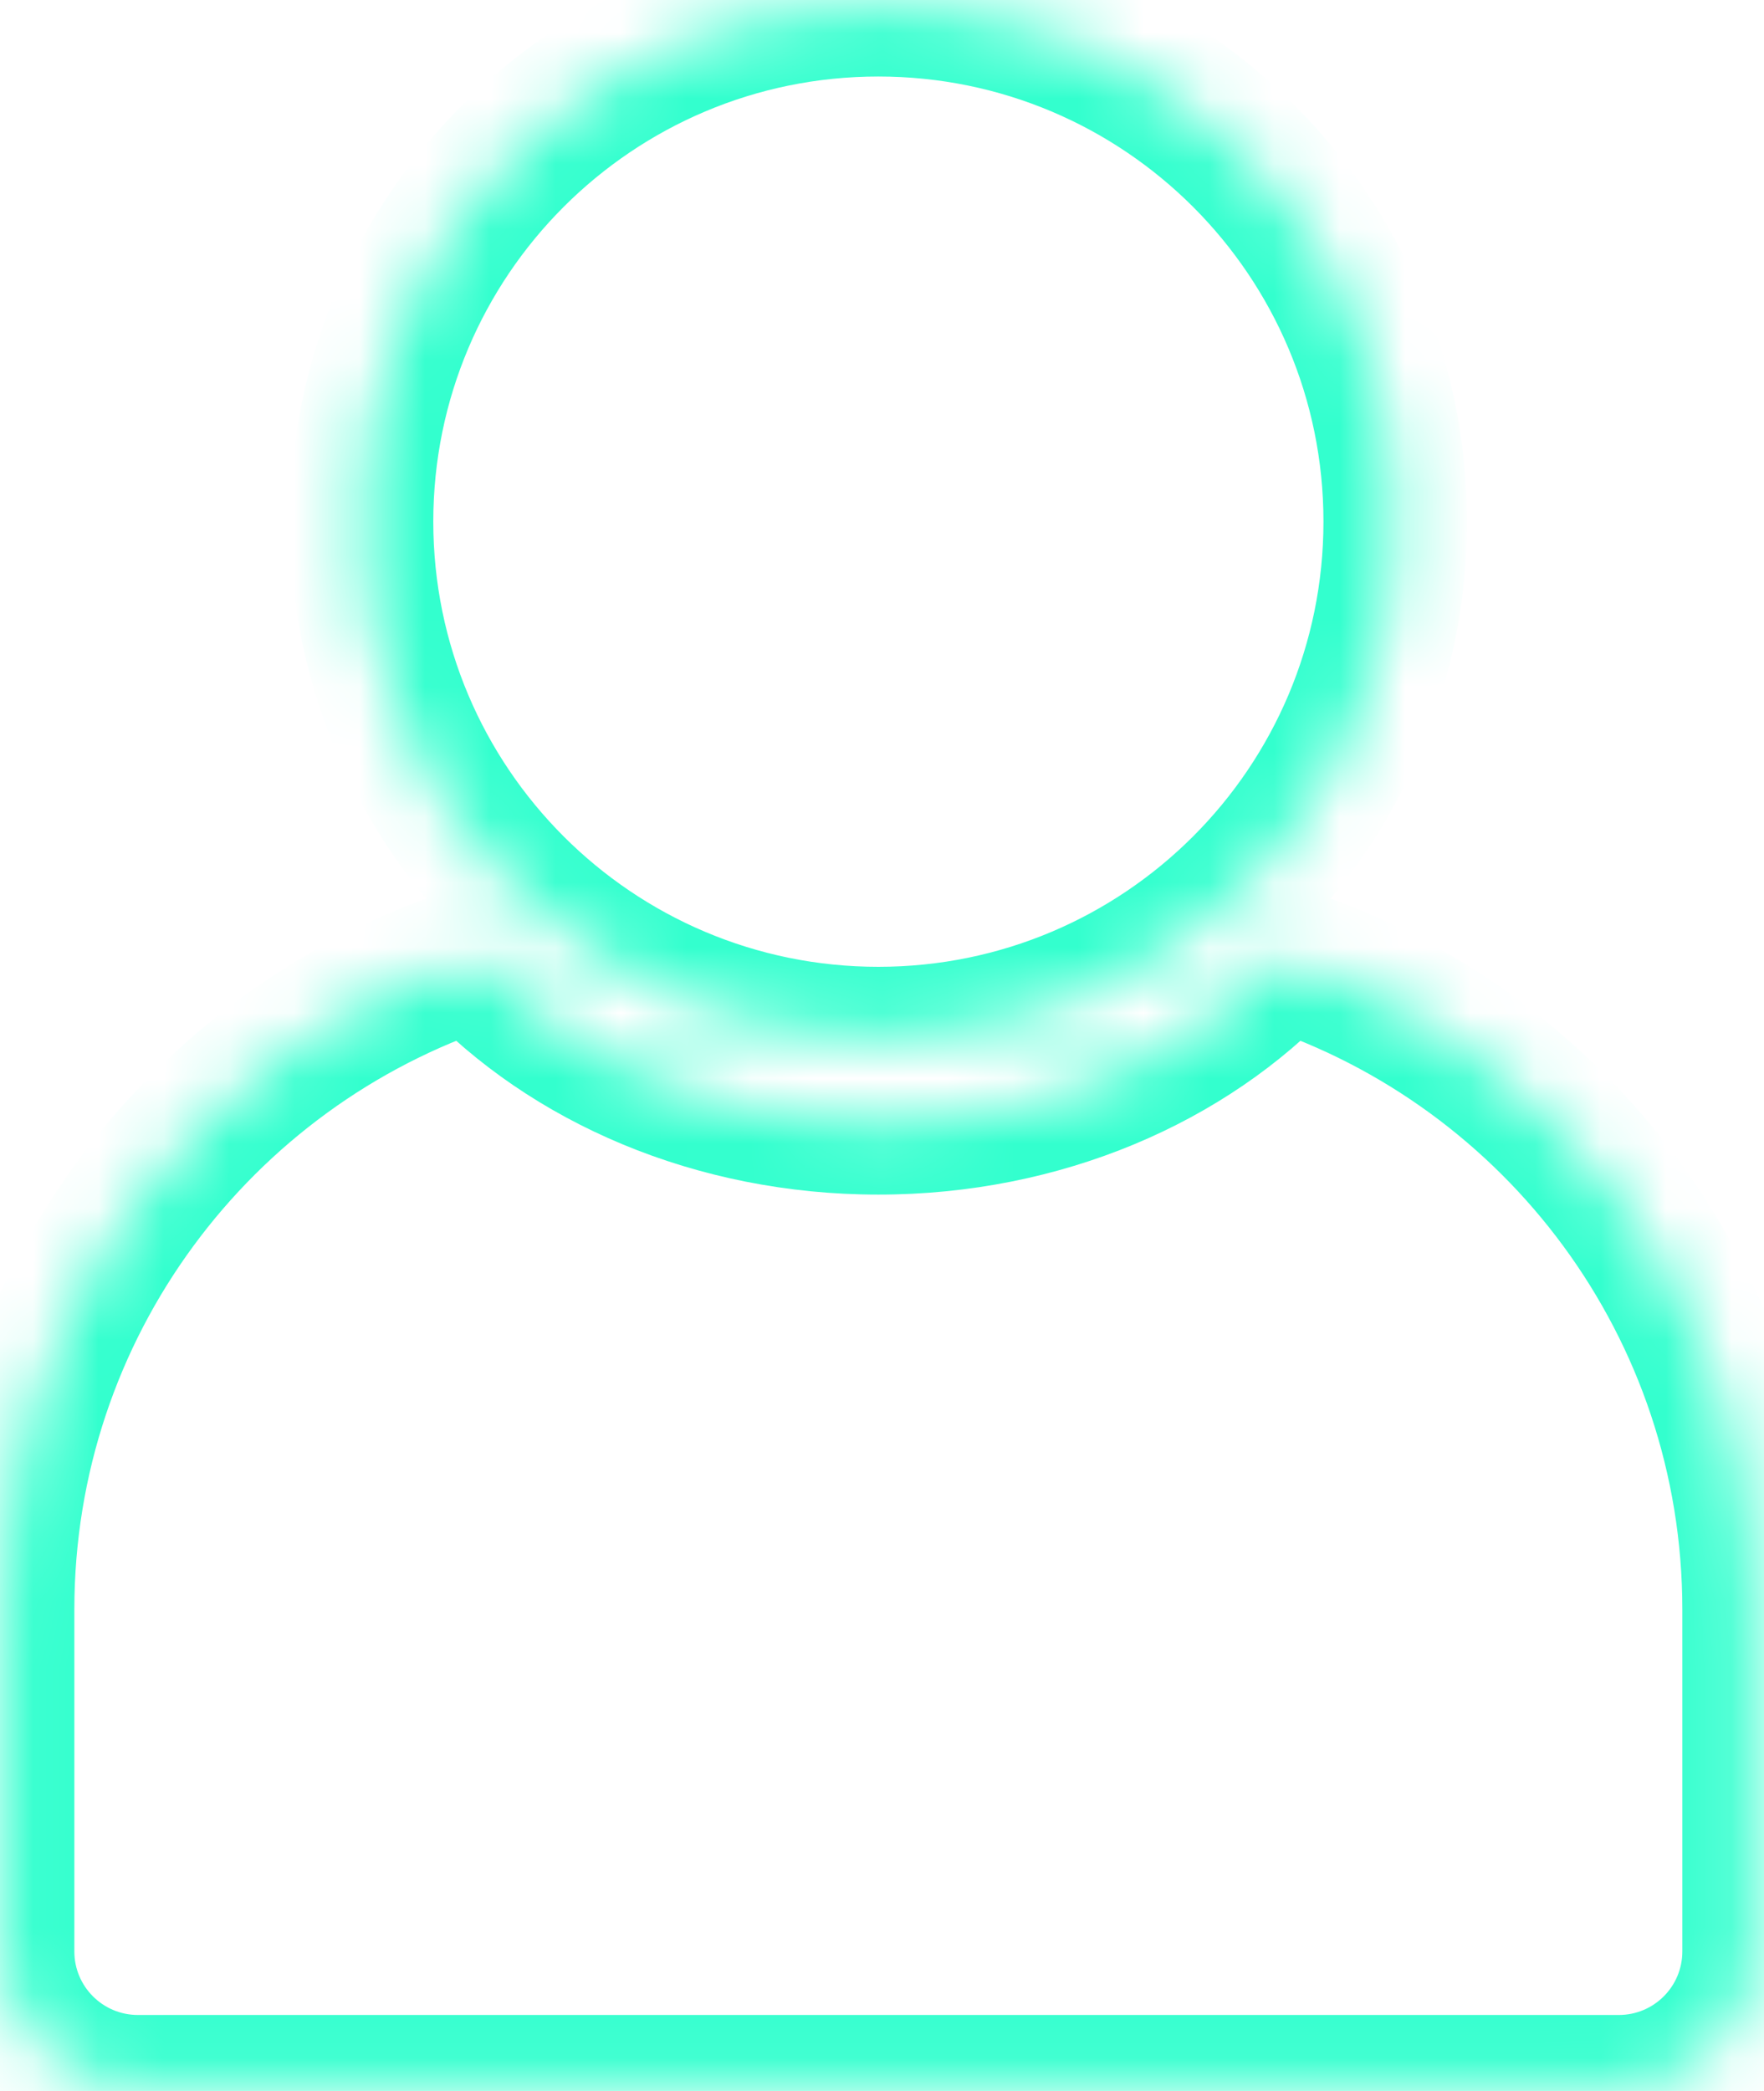 <svg width="27" height="32" viewBox="0 0 27 32" fill="none" xmlns="http://www.w3.org/2000/svg">
<mask id="path-1-inside-1_321_5642" fill="white">
<path fill-rule="evenodd" clip-rule="evenodd" d="M13.444 15.894C17.814 15.894 21.355 12.352 21.355 7.983C21.355 3.614 17.814 0.072 13.444 0.072C9.075 0.072 5.533 3.614 5.533 7.983C5.533 12.352 9.075 15.894 13.444 15.894ZM0.04 24.631C0.04 19.981 3.064 16.037 7.252 14.66C8.702 16.198 10.937 17.184 13.444 17.184C15.952 17.184 18.187 16.198 19.637 14.66C23.825 16.037 26.849 19.981 26.849 24.631V29.865C26.849 31.009 25.922 31.936 24.778 31.936H2.111C0.967 31.936 0.04 31.009 0.04 29.865V24.631Z"/>
</mask>
<path d="M7.252 14.66L8.052 13.906L7.573 13.398L6.909 13.616L7.252 14.66ZM19.637 14.66L19.98 13.616L19.316 13.398L18.837 13.906L19.637 14.66ZM20.257 7.983C20.257 11.745 17.207 14.796 13.444 14.796V16.993C18.42 16.993 22.454 12.959 22.454 7.983H20.257ZM13.444 1.171C17.207 1.171 20.257 4.221 20.257 7.983H22.454C22.454 3.007 18.42 -1.027 13.444 -1.027V1.171ZM6.632 7.983C6.632 4.221 9.682 1.171 13.444 1.171V-1.027C8.468 -1.027 4.435 3.007 4.435 7.983H6.632ZM13.444 14.796C9.682 14.796 6.632 11.745 6.632 7.983H4.435C4.435 12.959 8.468 16.993 13.444 16.993V14.796ZM6.909 13.616C2.283 15.138 -1.059 19.492 -1.059 24.631H1.138C1.138 20.469 3.844 16.937 7.595 15.703L6.909 13.616ZM13.444 16.085C11.219 16.085 9.28 15.209 8.052 13.906L6.452 15.413C8.123 17.186 10.655 18.282 13.444 18.282V16.085ZM18.837 13.906C17.609 15.209 15.67 16.085 13.444 16.085V18.282C16.234 18.282 18.765 17.186 20.436 15.413L18.837 13.906ZM27.948 24.631C27.948 19.492 24.606 15.137 19.98 13.616L19.293 15.703C23.044 16.937 25.75 20.469 25.75 24.631H27.948ZM27.948 29.865V24.631H25.75V29.865H27.948ZM24.778 33.035C26.529 33.035 27.948 31.616 27.948 29.865H25.75C25.75 30.402 25.315 30.837 24.778 30.837V33.035ZM2.111 33.035H24.778V30.837H2.111V33.035ZM-1.059 29.865C-1.059 31.616 0.36 33.035 2.111 33.035V30.837C1.574 30.837 1.138 30.402 1.138 29.865H-1.059ZM-1.059 24.631V29.865H1.138V24.631H-1.059Z" fill="#33ffce" mask="url(#path-1-inside-1_321_5642)"/>
</svg>
